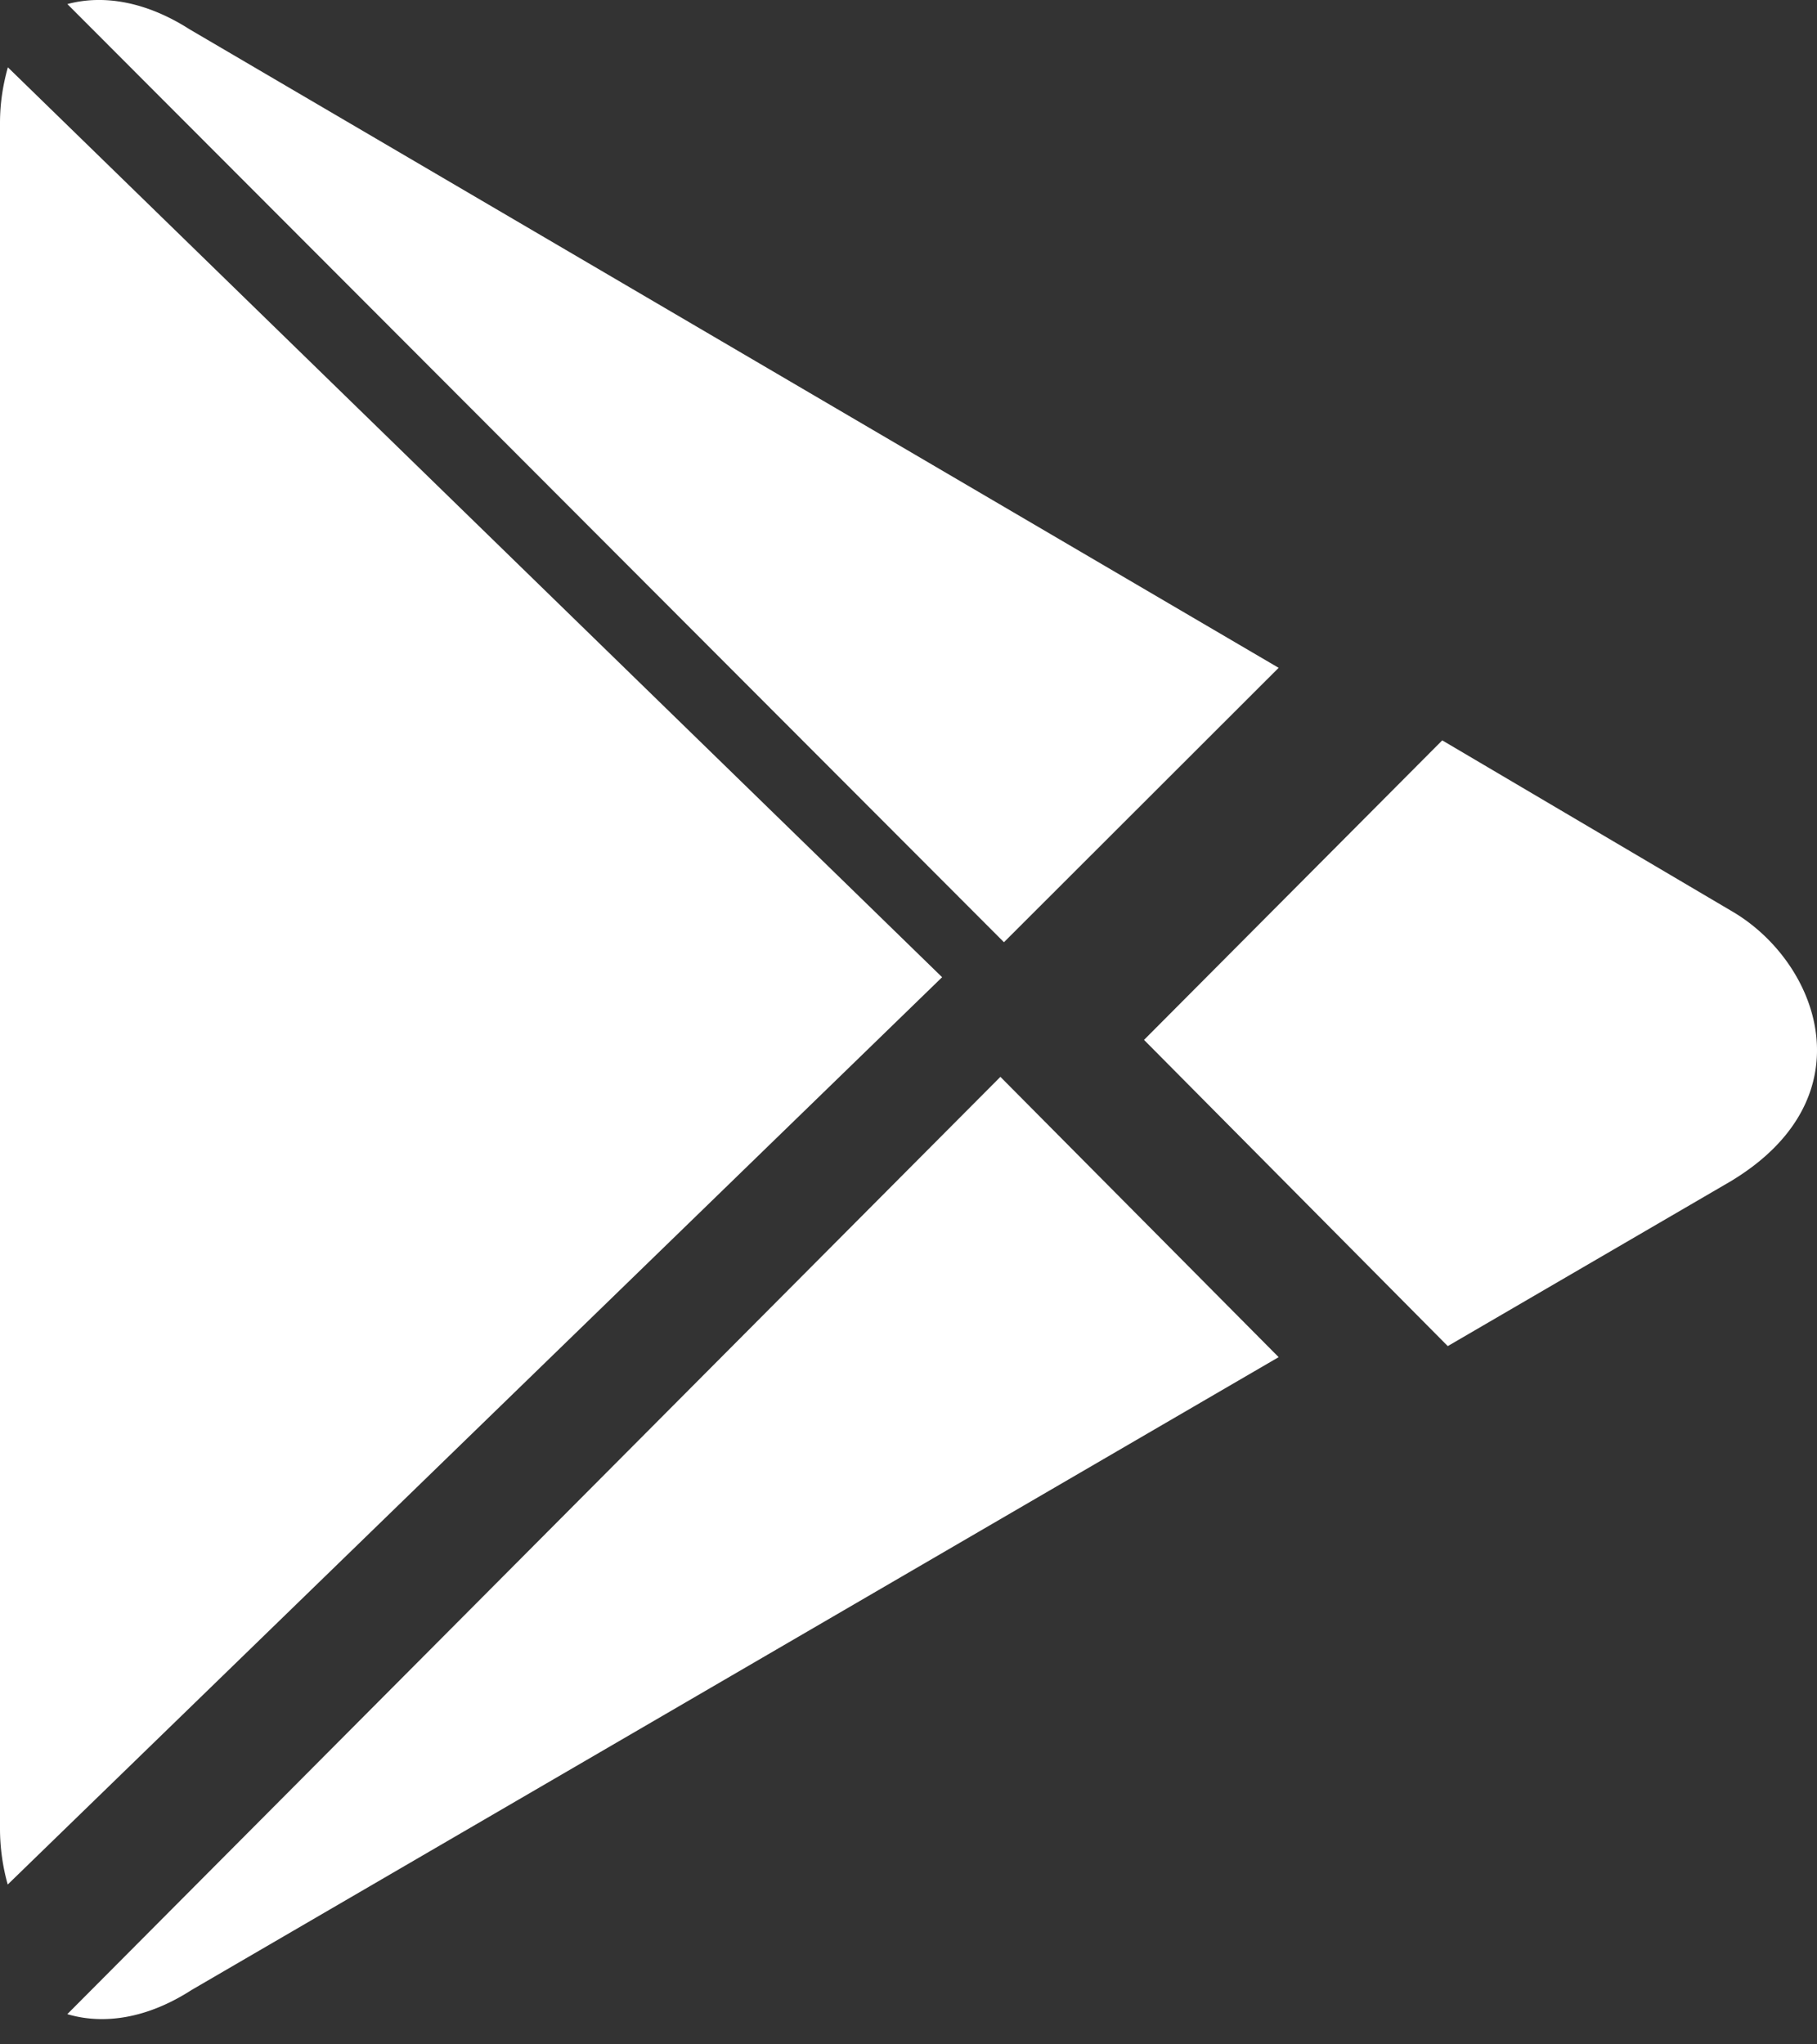 <svg width="24" height="27" viewBox="0 0 24 27" xmlns="http://www.w3.org/2000/svg"><rect x="0" y="0" width="24" height="27" fill="#333333" stroke="none"/><title>4952420E-0419-4480-999E-093D7972747F</title><path d="M.104.889l12.34 12.017L.102 24.889A2.743 2.743 0 0 1 0 24.162V1.625c0-.274.042-.514.104-.736zM16.889 8.82l-3.628 3.624L.89.054C1.366-.074 1.93.02 2.504.387L16.889 8.82zm6.006 3.226c1.129.673 1.795 2.45-.031 3.553l-3.741 2.179-4.012-4.044 3.939-3.956 3.845 2.268zM.889 26.601l12.325-12.379 3.675 3.702-14.357 8.357c-.586.378-1.161.463-1.643.32z" fill="#FFF"/></svg>